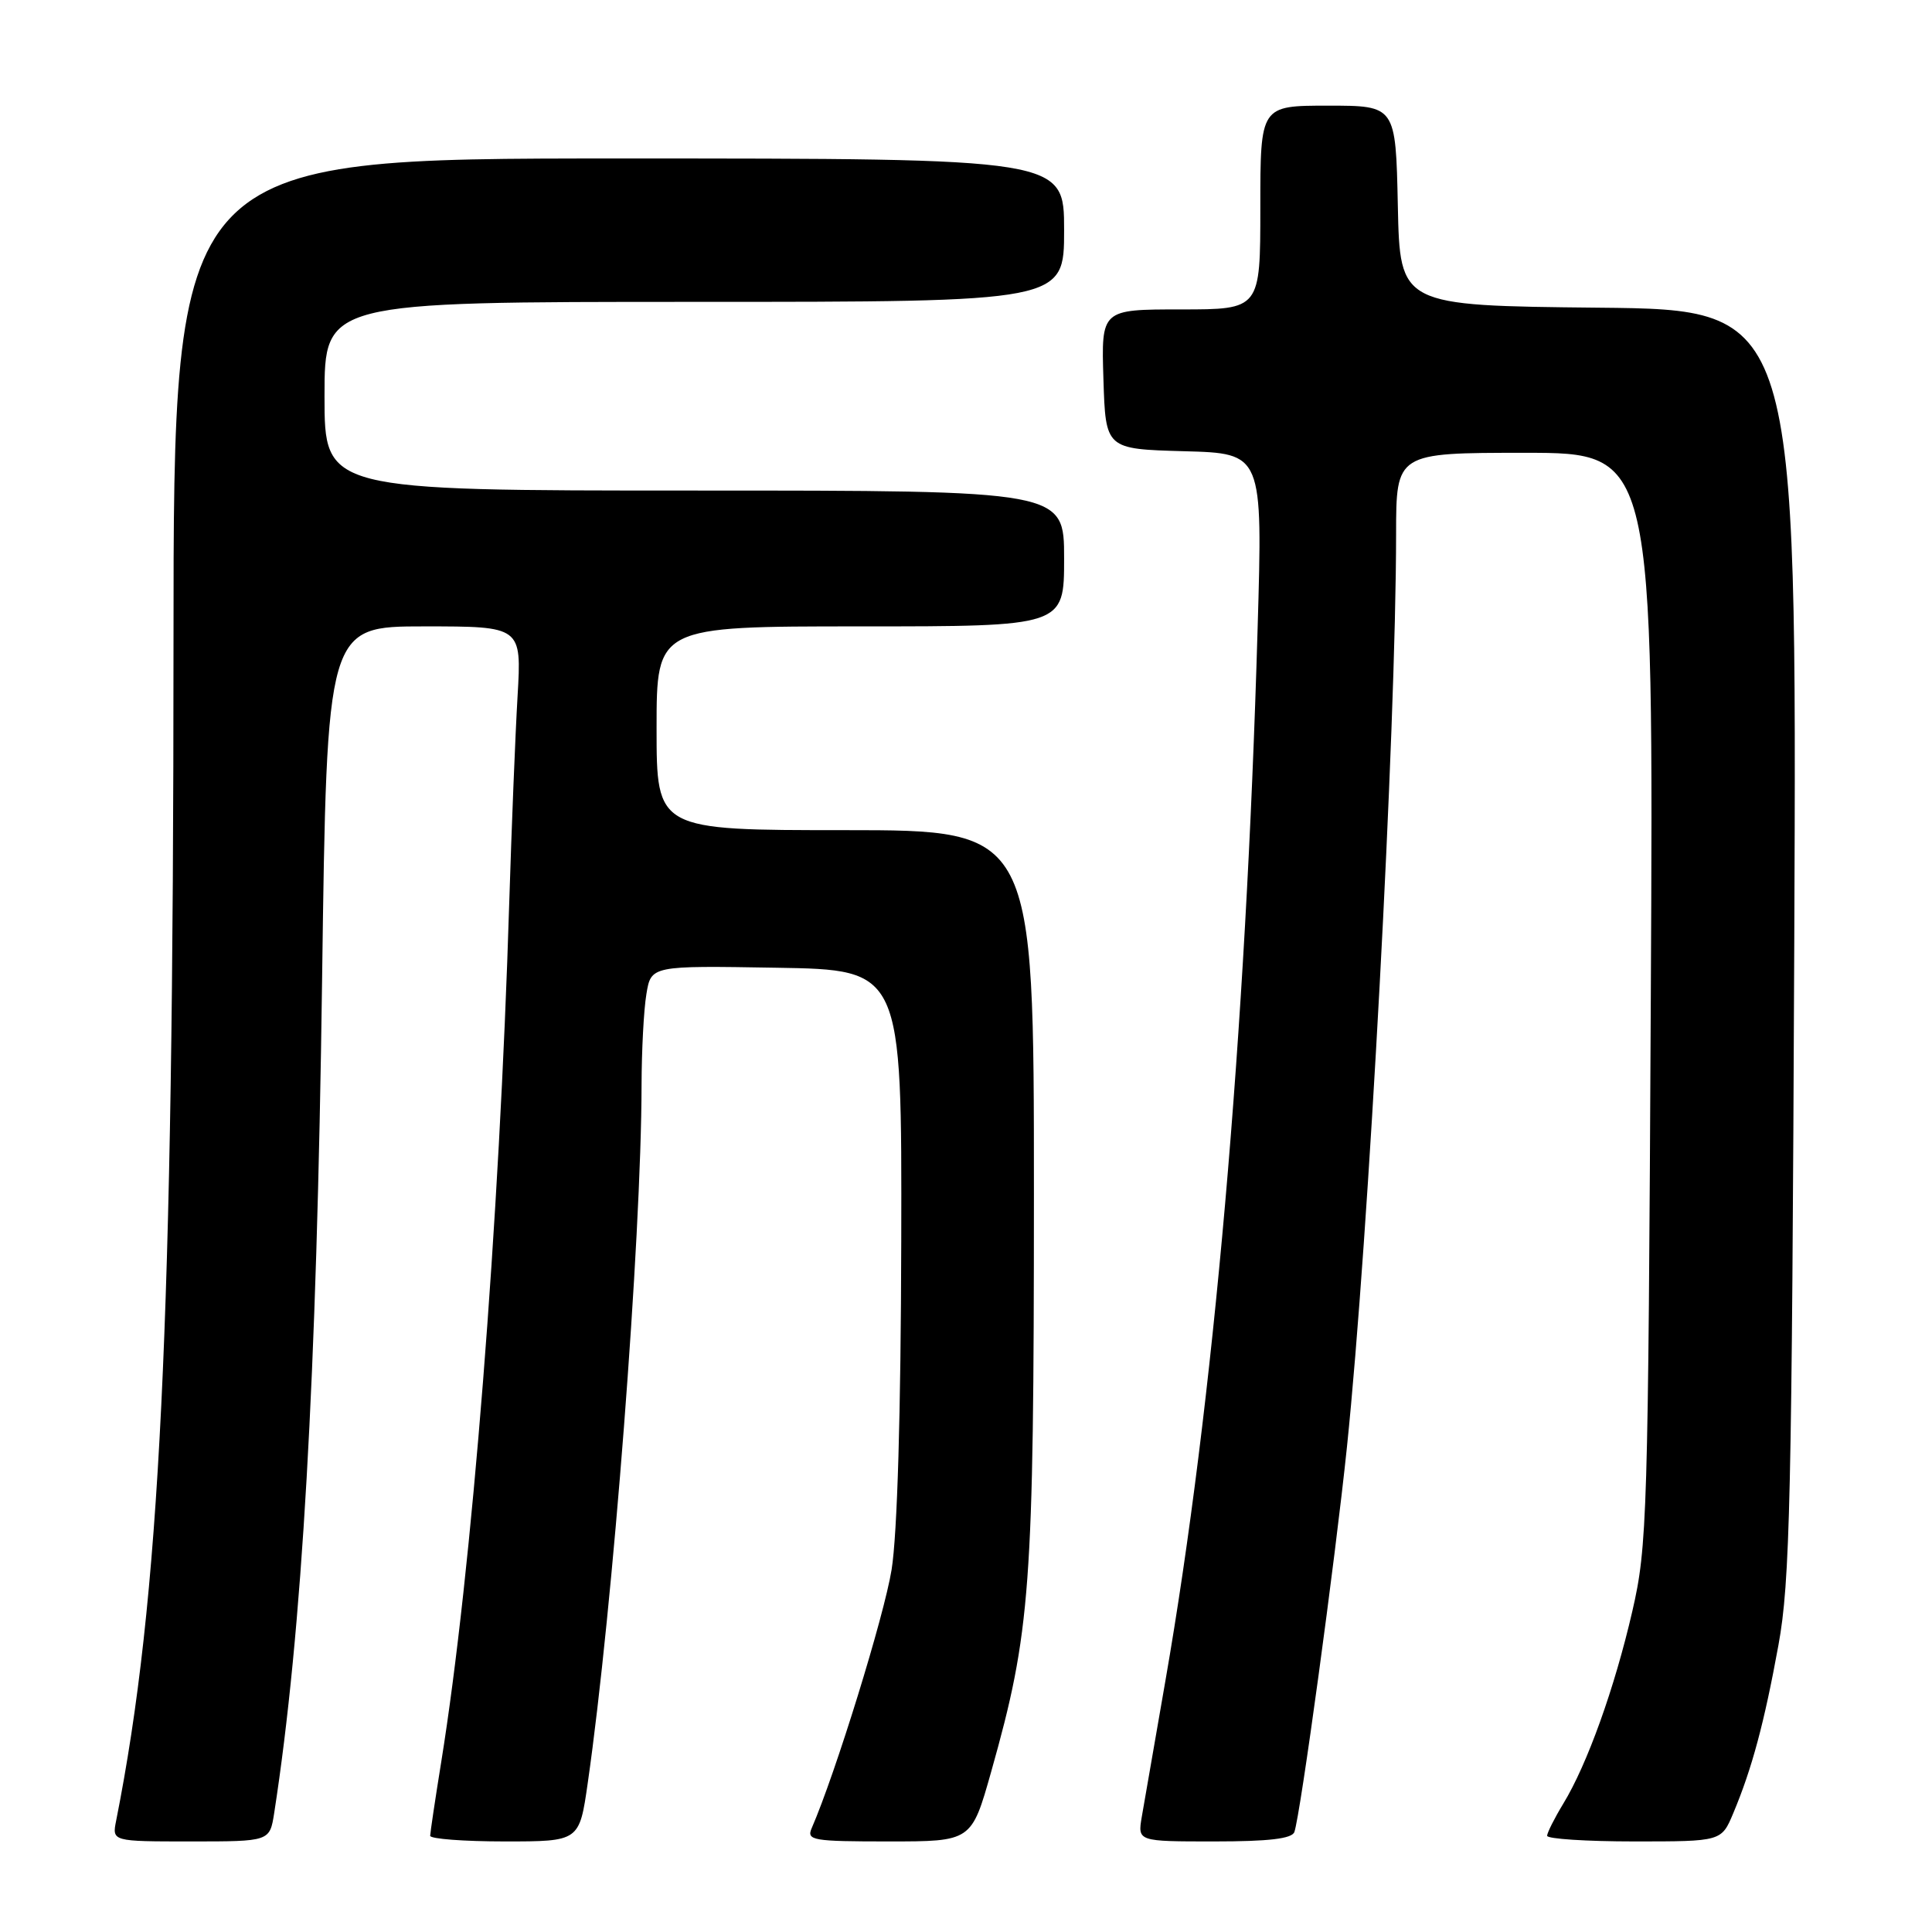 <?xml version="1.0" encoding="UTF-8" standalone="no"?>
<!DOCTYPE svg PUBLIC "-//W3C//DTD SVG 1.1//EN" "http://www.w3.org/Graphics/SVG/1.1/DTD/svg11.dtd" >
<svg xmlns="http://www.w3.org/2000/svg" xmlns:xlink="http://www.w3.org/1999/xlink" version="1.1" viewBox="0 0 256 256">
 <g >
 <path fill="currentColor"
d=" M 36.33 240.25 C 40.04 216.34 41.97 182.66 42.68 129.75 C 43.31 83.00 43.31 83.00 56.22 83.00 C 69.12 83.00 69.12 83.00 68.58 92.25 C 68.28 97.34 67.79 109.60 67.48 119.50 C 66.18 162.06 62.52 208.31 58.46 233.50 C 57.66 238.45 57.01 242.84 57.00 243.25 C 57.00 243.66 61.45 244.00 66.88 244.00 C 76.77 244.00 76.77 244.00 77.88 236.25 C 81.21 213.11 84.98 164.20 85.01 143.81 C 85.02 139.24 85.30 133.80 85.65 131.73 C 86.27 127.95 86.27 127.95 102.88 128.23 C 119.50 128.50 119.50 128.50 119.42 164.50 C 119.37 187.32 118.90 203.25 118.14 208.00 C 117.15 214.13 110.71 234.98 107.55 242.25 C 106.85 243.86 107.69 244.00 117.76 244.00 C 128.73 244.00 128.73 244.00 131.34 234.75 C 136.57 216.19 136.99 210.45 137.00 158.25 C 137.00 110.00 137.00 110.00 112.00 110.00 C 87.00 110.00 87.00 110.00 87.00 96.50 C 87.00 83.00 87.00 83.00 114.00 83.00 C 141.00 83.00 141.00 83.00 141.00 74.00 C 141.00 65.00 141.00 65.00 92.00 65.00 C 43.00 65.00 43.00 65.00 43.00 52.50 C 43.00 40.00 43.00 40.00 92.00 40.00 C 141.00 40.00 141.00 40.00 141.00 30.50 C 141.00 21.00 141.00 21.00 82.00 21.00 C 23.00 21.00 23.00 21.00 22.99 85.25 C 22.98 175.79 21.21 211.94 15.39 241.25 C 14.84 244.00 14.84 244.00 25.29 244.00 C 35.74 244.00 35.74 244.00 36.33 240.25 Z  M 171.51 242.75 C 172.31 240.52 176.90 206.90 178.48 191.71 C 181.35 164.02 184.98 96.75 184.99 70.75 C 185.00 60.00 185.00 60.00 202.05 60.00 C 219.11 60.00 219.11 60.00 218.74 132.25 C 218.39 201.09 218.27 204.92 216.29 213.50 C 213.95 223.66 210.31 233.81 207.14 239.00 C 205.97 240.93 205.01 242.84 205.00 243.25 C 205.00 243.66 210.20 244.00 216.55 244.00 C 228.10 244.00 228.10 244.00 229.67 240.25 C 232.14 234.37 233.78 228.27 235.65 218.00 C 237.19 209.59 237.43 198.87 237.75 124.77 C 238.10 41.03 238.10 41.03 211.80 40.77 C 185.50 40.50 185.50 40.50 185.22 27.25 C 184.94 14.00 184.94 14.00 175.97 14.00 C 167.00 14.00 167.00 14.00 167.00 27.50 C 167.00 41.00 167.00 41.00 156.46 41.00 C 145.92 41.00 145.92 41.00 146.21 50.25 C 146.50 59.50 146.50 59.50 156.91 59.79 C 167.32 60.07 167.32 60.07 166.64 83.29 C 165.08 137.18 160.80 186.03 154.43 222.67 C 153.01 230.82 151.60 238.96 151.29 240.75 C 150.74 244.00 150.74 244.00 160.90 244.00 C 168.12 244.00 171.19 243.64 171.51 242.75 Z "/>
</g>
</svg>